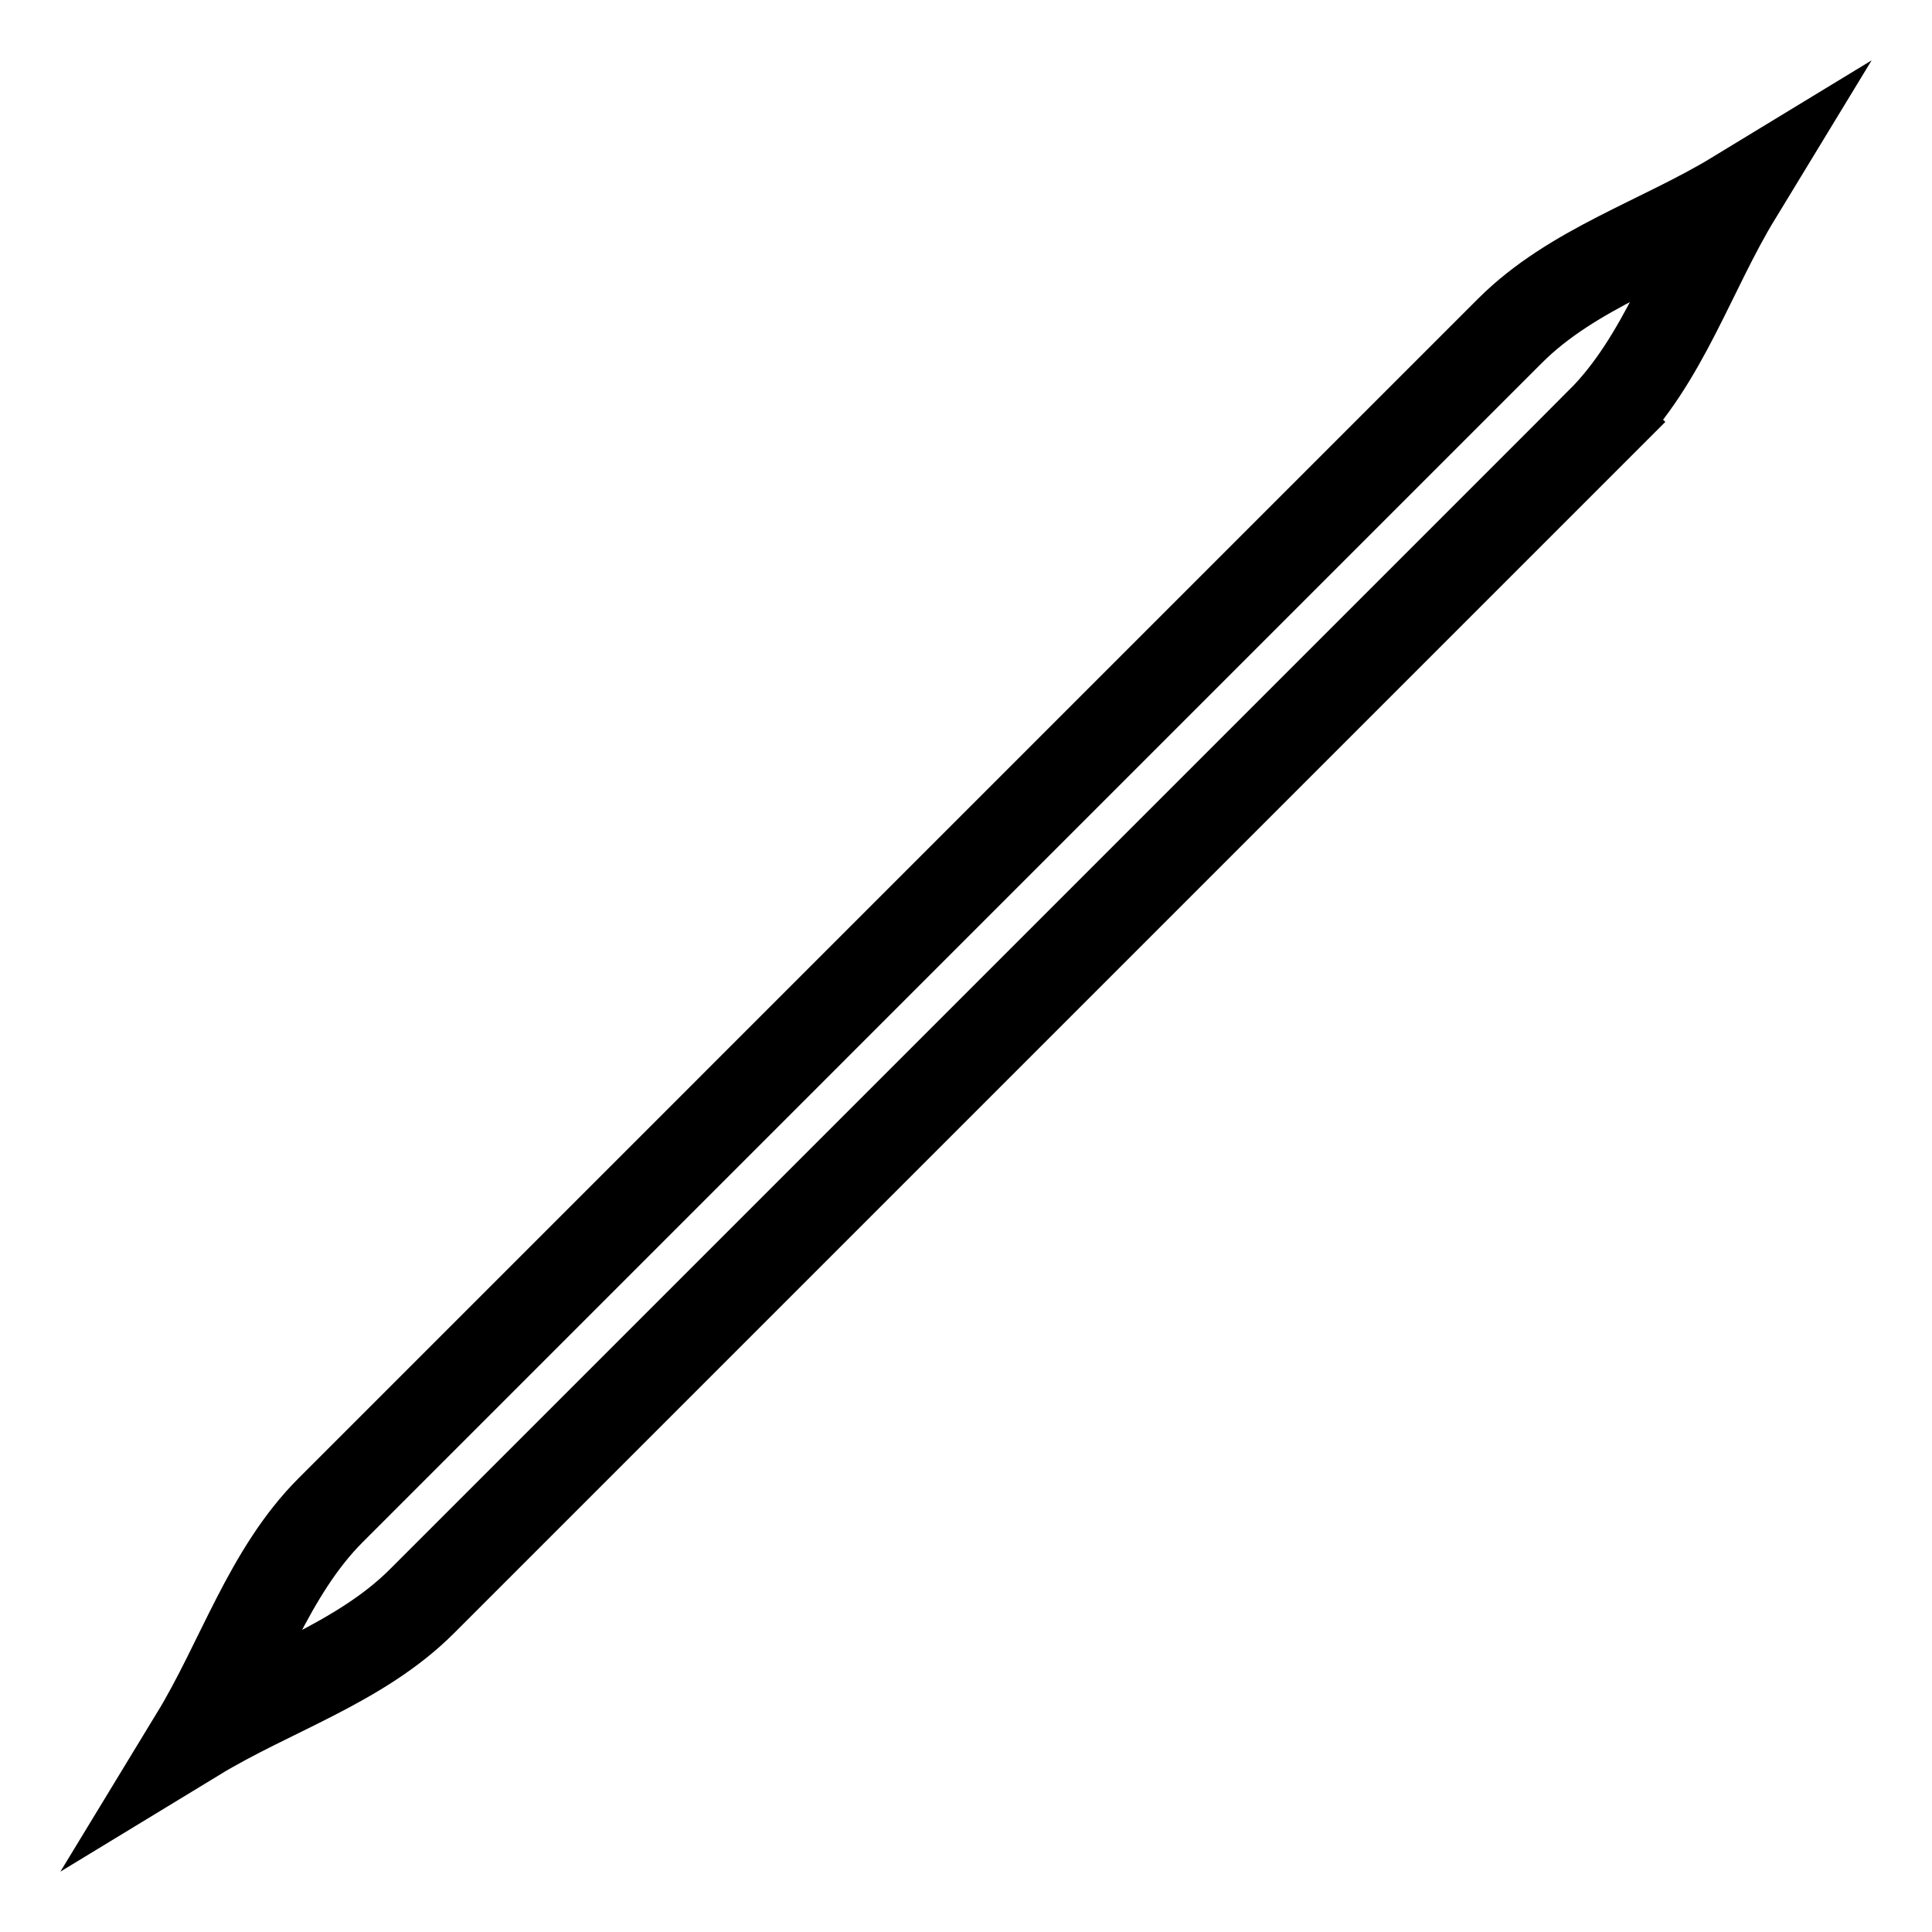<?xml version="1.0" encoding="UTF-8" standalone="no"?>
<svg shape-rendering="geometricPrecision" text-rendering="geometricPrecision" image-rendering="optimizeQuality" fill-rule="evenodd" clip-rule="evenodd" viewBox="0 0 512 512" version="1.1" id="svg4" width="512" height="512" xml:space="preserve" xmlns="http://www.w3.org/2000/svg" xmlns:svg="http://www.w3.org/2000/svg"><defs id="defs8"/><path id="path10" style="fill:#000000;fill-opacity:0;fill-rule:evenodd;stroke:#000000;stroke-width:24;stroke-linecap:square;stroke-linejoin:miter;stroke-miterlimit:1000;stroke-dasharray:none;stroke-opacity:1;paint-order:markers fill stroke" d="M 424.356,111.812 111.812,424.356 c -16.453,16.453 -40.083,23.691 -59.941,35.774 12.082,-19.859 19.32,-43.488 35.774,-59.941 L 400.188,87.644 c 16.453,-16.453 40.083,-23.691 59.941,-35.774 -12.082,19.859 -19.32,43.488 -35.774,59.941 z"/></svg>